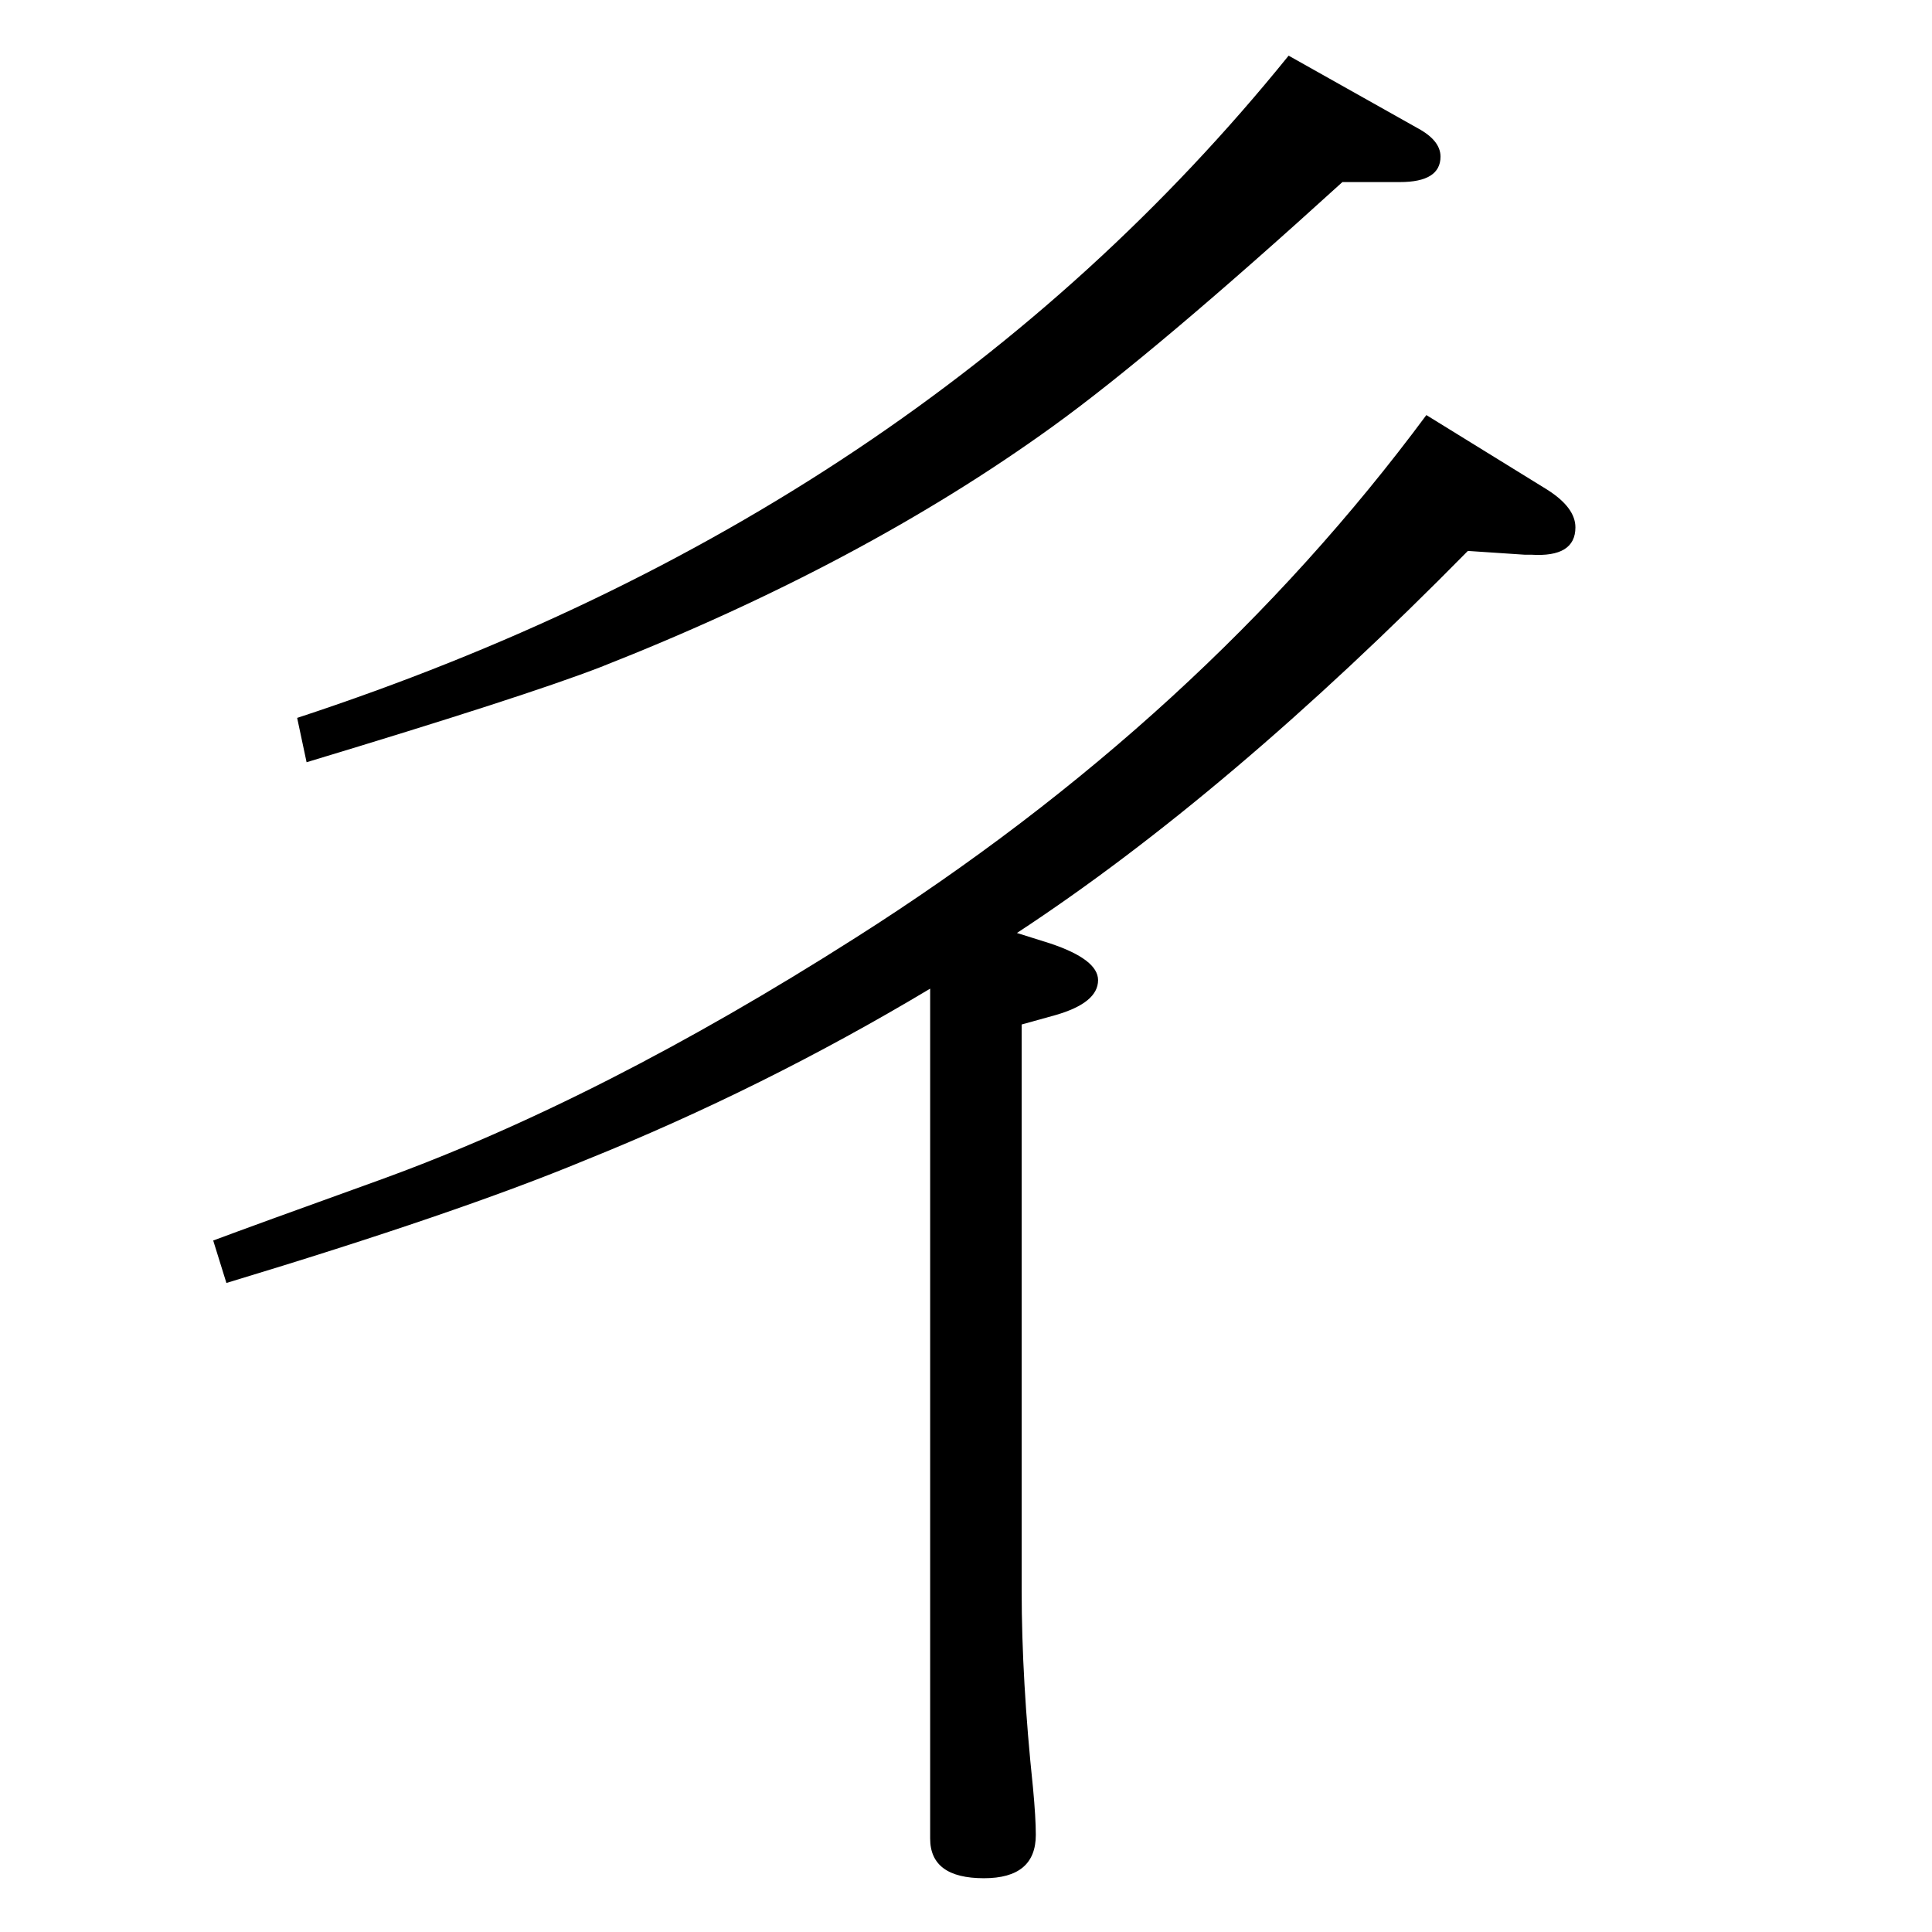 <?xml version="1.0" standalone="no"?>
<!DOCTYPE svg PUBLIC "-//W3C//DTD SVG 1.1//EN" "http://www.w3.org/Graphics/SVG/1.1/DTD/svg11.dtd" >
<svg xmlns="http://www.w3.org/2000/svg" xmlns:xlink="http://www.w3.org/1999/xlink" version="1.1" viewBox="0 -410 2048 2048">
  <g transform="matrix(1 0 0 -1 0 1638)">
   <path fill="currentColor"
d="M1078 1059l35 -11q51 -17 51 -39q0 -24 -45 -37l-36 -10v-600q0 -95 12 -209q3 -32 3 -50q0 -46 -55 -46q-57 0 -57 42v901q-177 -106 -366 -182q-135 -56 -380 -130l-14 45q40 15 176 64q235 85 505 257q367 233 605 554l128 -79q30 -19 30 -40q0 -32 -47 -29h-7l-60 4
q-254 -258 -478 -405zM1366 1989l137 -77q24 -13 24 -30q0 -27 -43 -27h-61q-199 -181 -307 -259q-202 -146 -479 -255q-80 -31 -312 -101l-10 47q658 216 1051 702z" />
  </g>

</svg>
